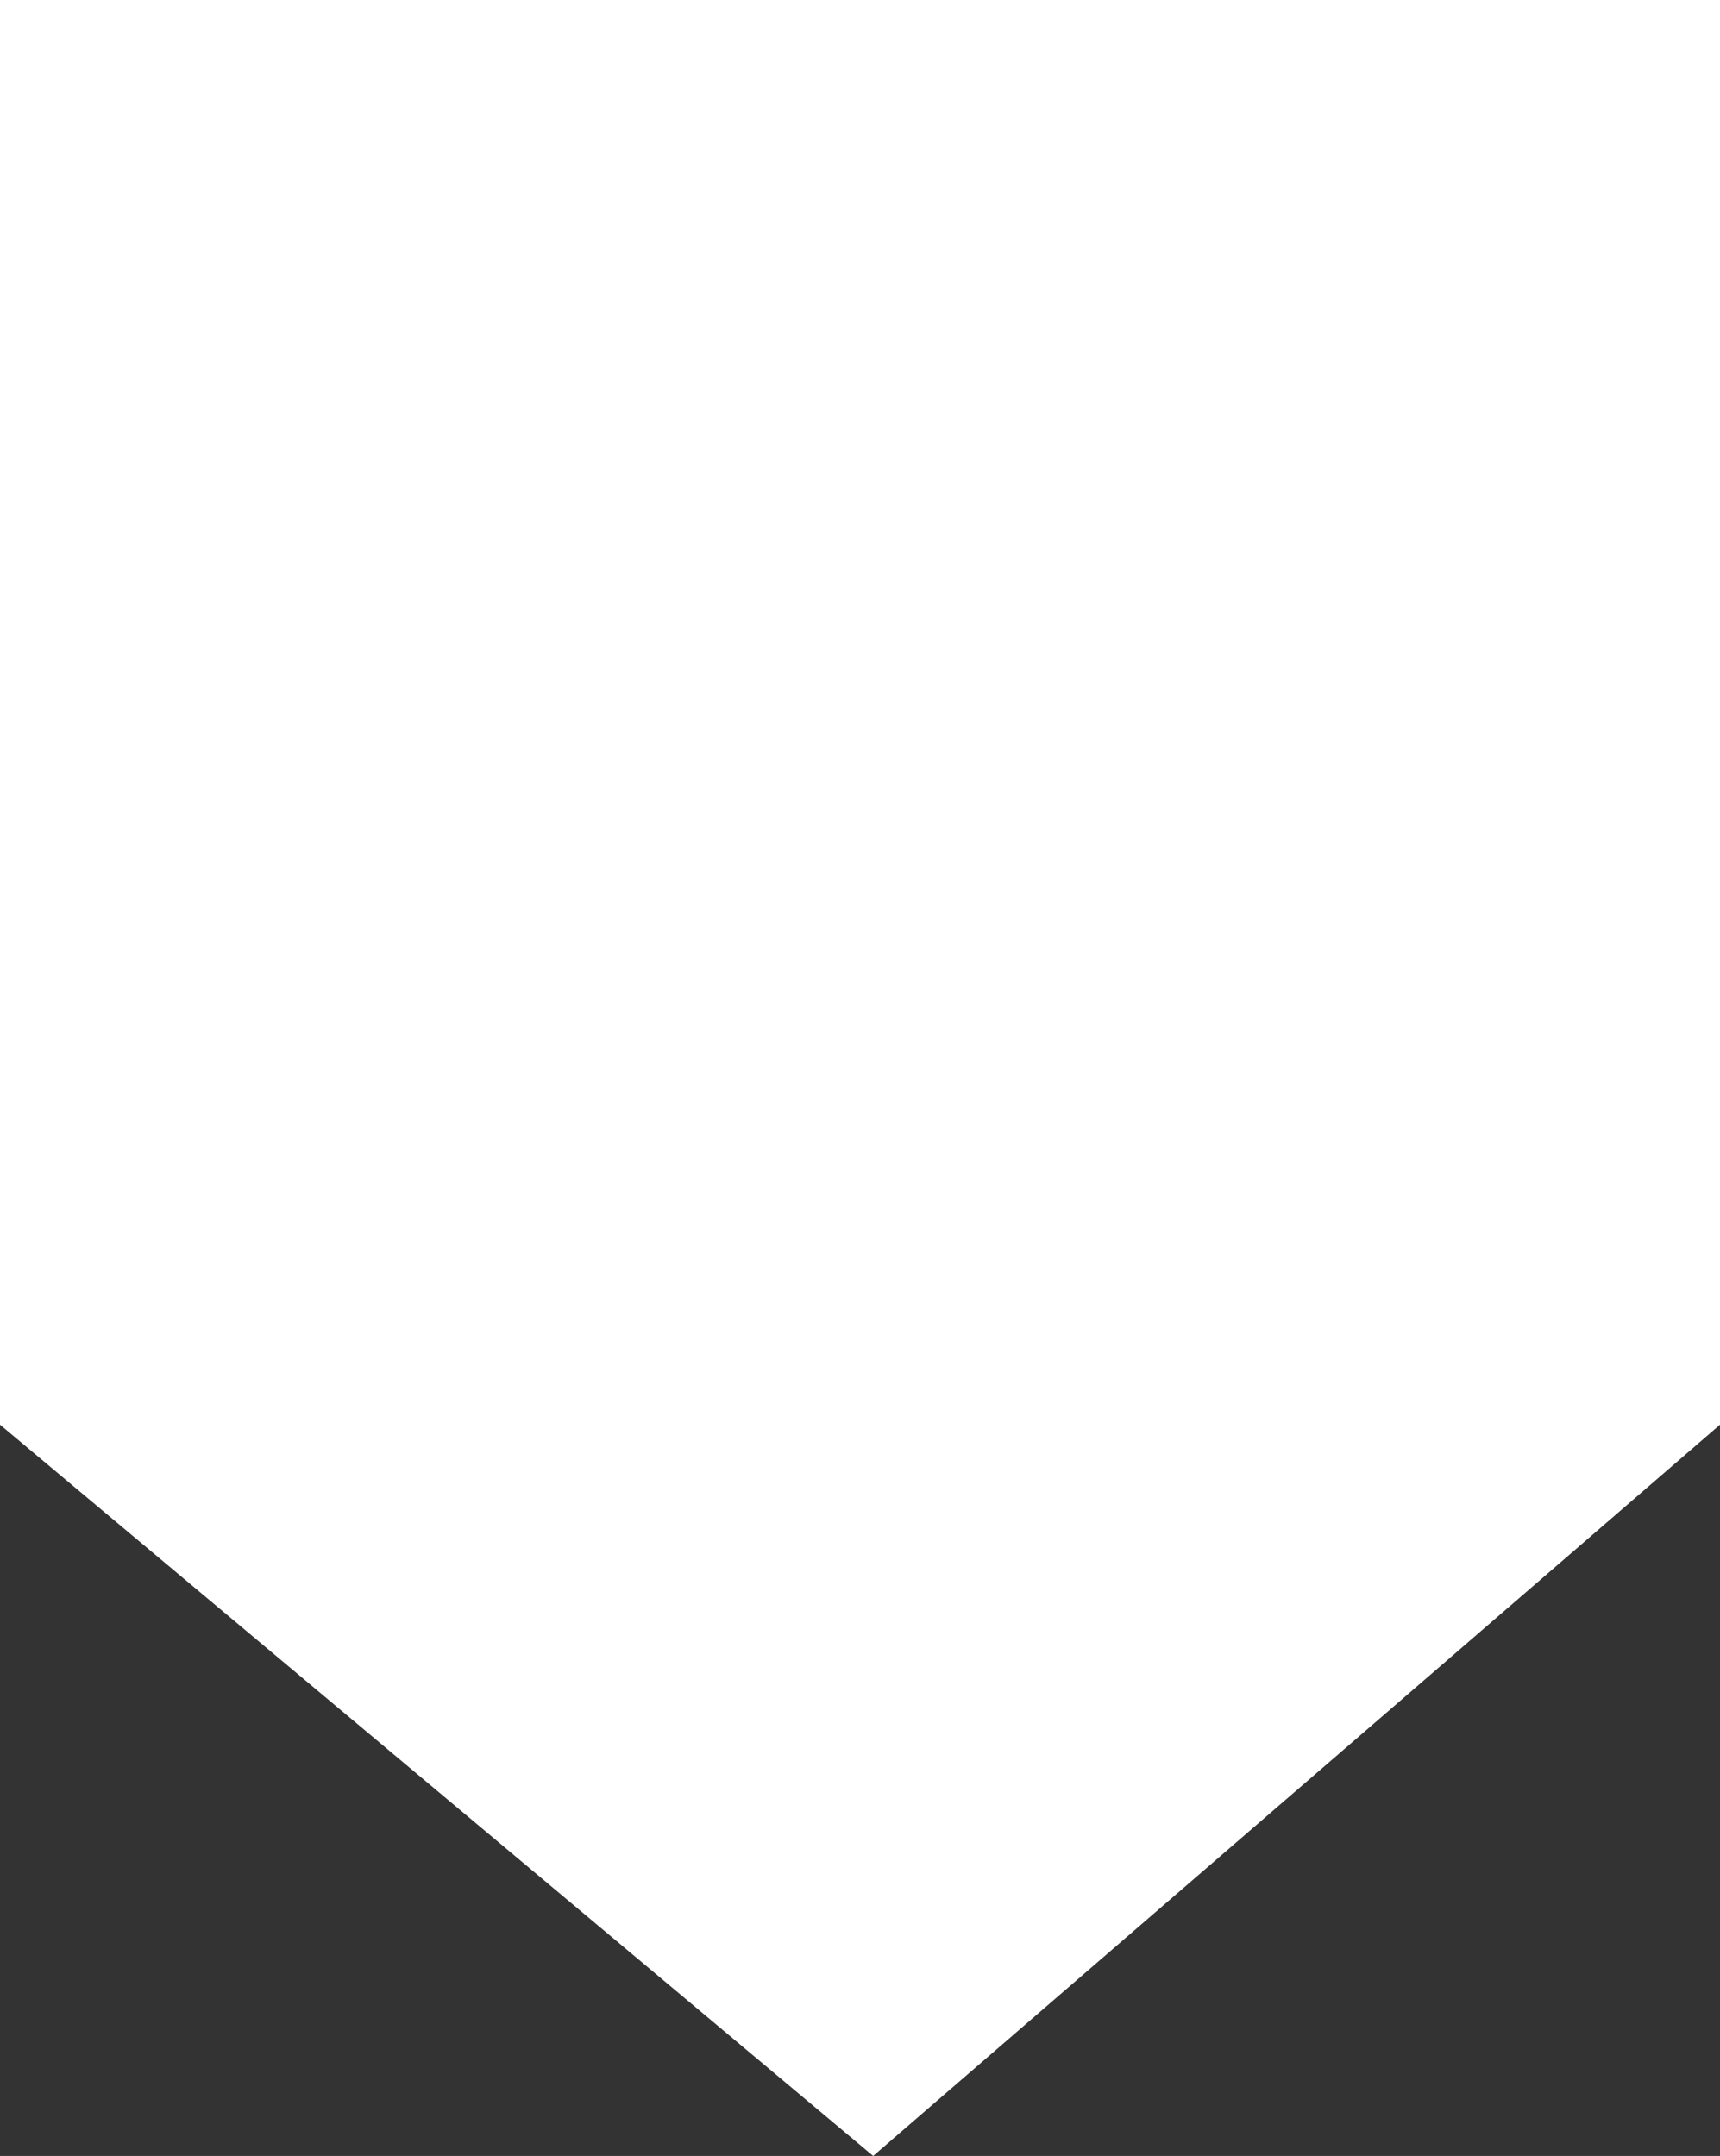 <svg width="158" height="198" viewBox="0 0 158 198" fill="none" xmlns="http://www.w3.org/2000/svg">
<rect x="0" y="0" width="158" height="198" fill="#333333" stroke="none"/>
<path d="M0 0H158V130.842L80.209 198L0 130.842V0Z" fill="white"/>
</svg>
